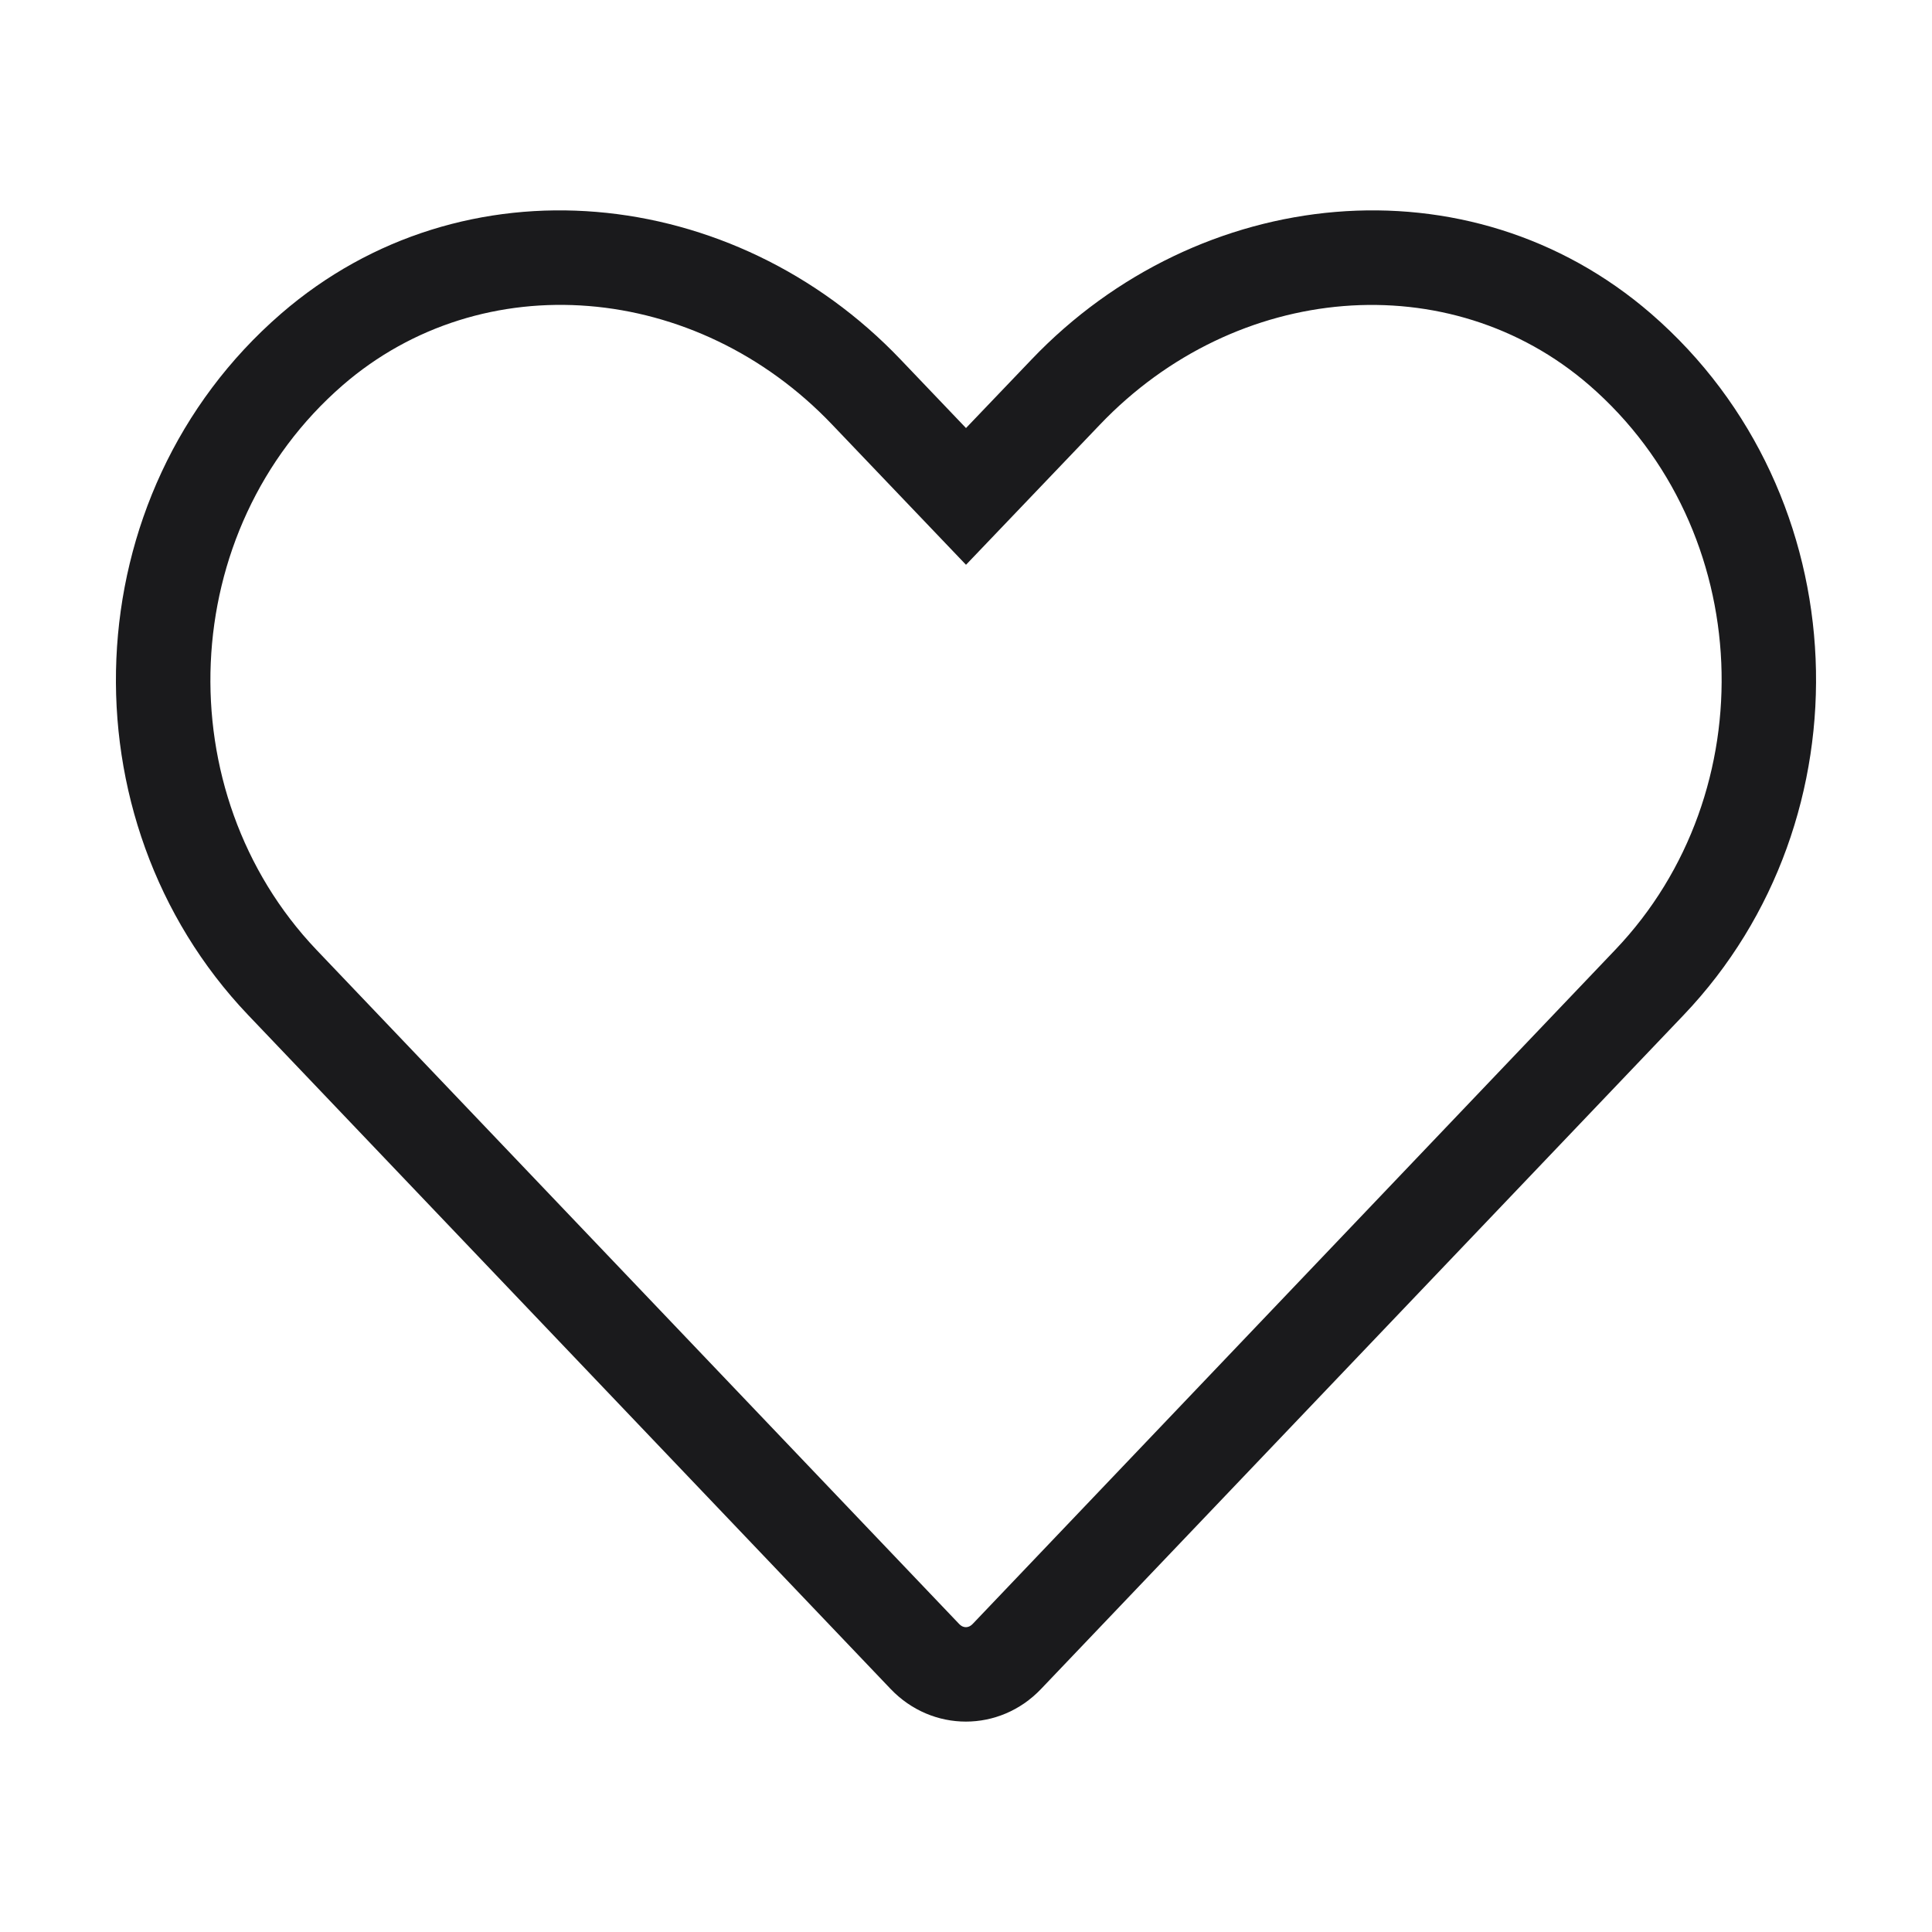 <svg width="18" height="18" viewBox="0 0 18 18" fill="none" xmlns="http://www.w3.org/2000/svg">
<path fill-rule="evenodd" clip-rule="evenodd" d="M10.246 3.958L9 5.262L7.754 3.957C6.485 2.624 4.492 2.464 3.194 3.588C1.638 4.938 1.551 7.381 2.949 8.85L8.935 15.129C8.96 15.155 8.982 15.16 8.999 15.16C9.015 15.16 9.038 15.155 9.063 15.129L15.049 8.849C16.45 7.381 16.363 4.938 14.806 3.588C13.509 2.465 11.518 2.624 10.246 3.958ZM15.383 2.923C17.325 4.607 17.427 7.631 15.686 9.457L9.699 15.736C9.313 16.141 8.685 16.141 8.298 15.736L2.312 9.457C0.573 7.631 0.675 4.607 2.618 2.923C4.313 1.455 6.838 1.719 8.391 3.35L9 3.988L9.61 3.35C11.166 1.719 13.687 1.455 15.383 2.923Z" fill="#1A1A1C"/>
</svg>
